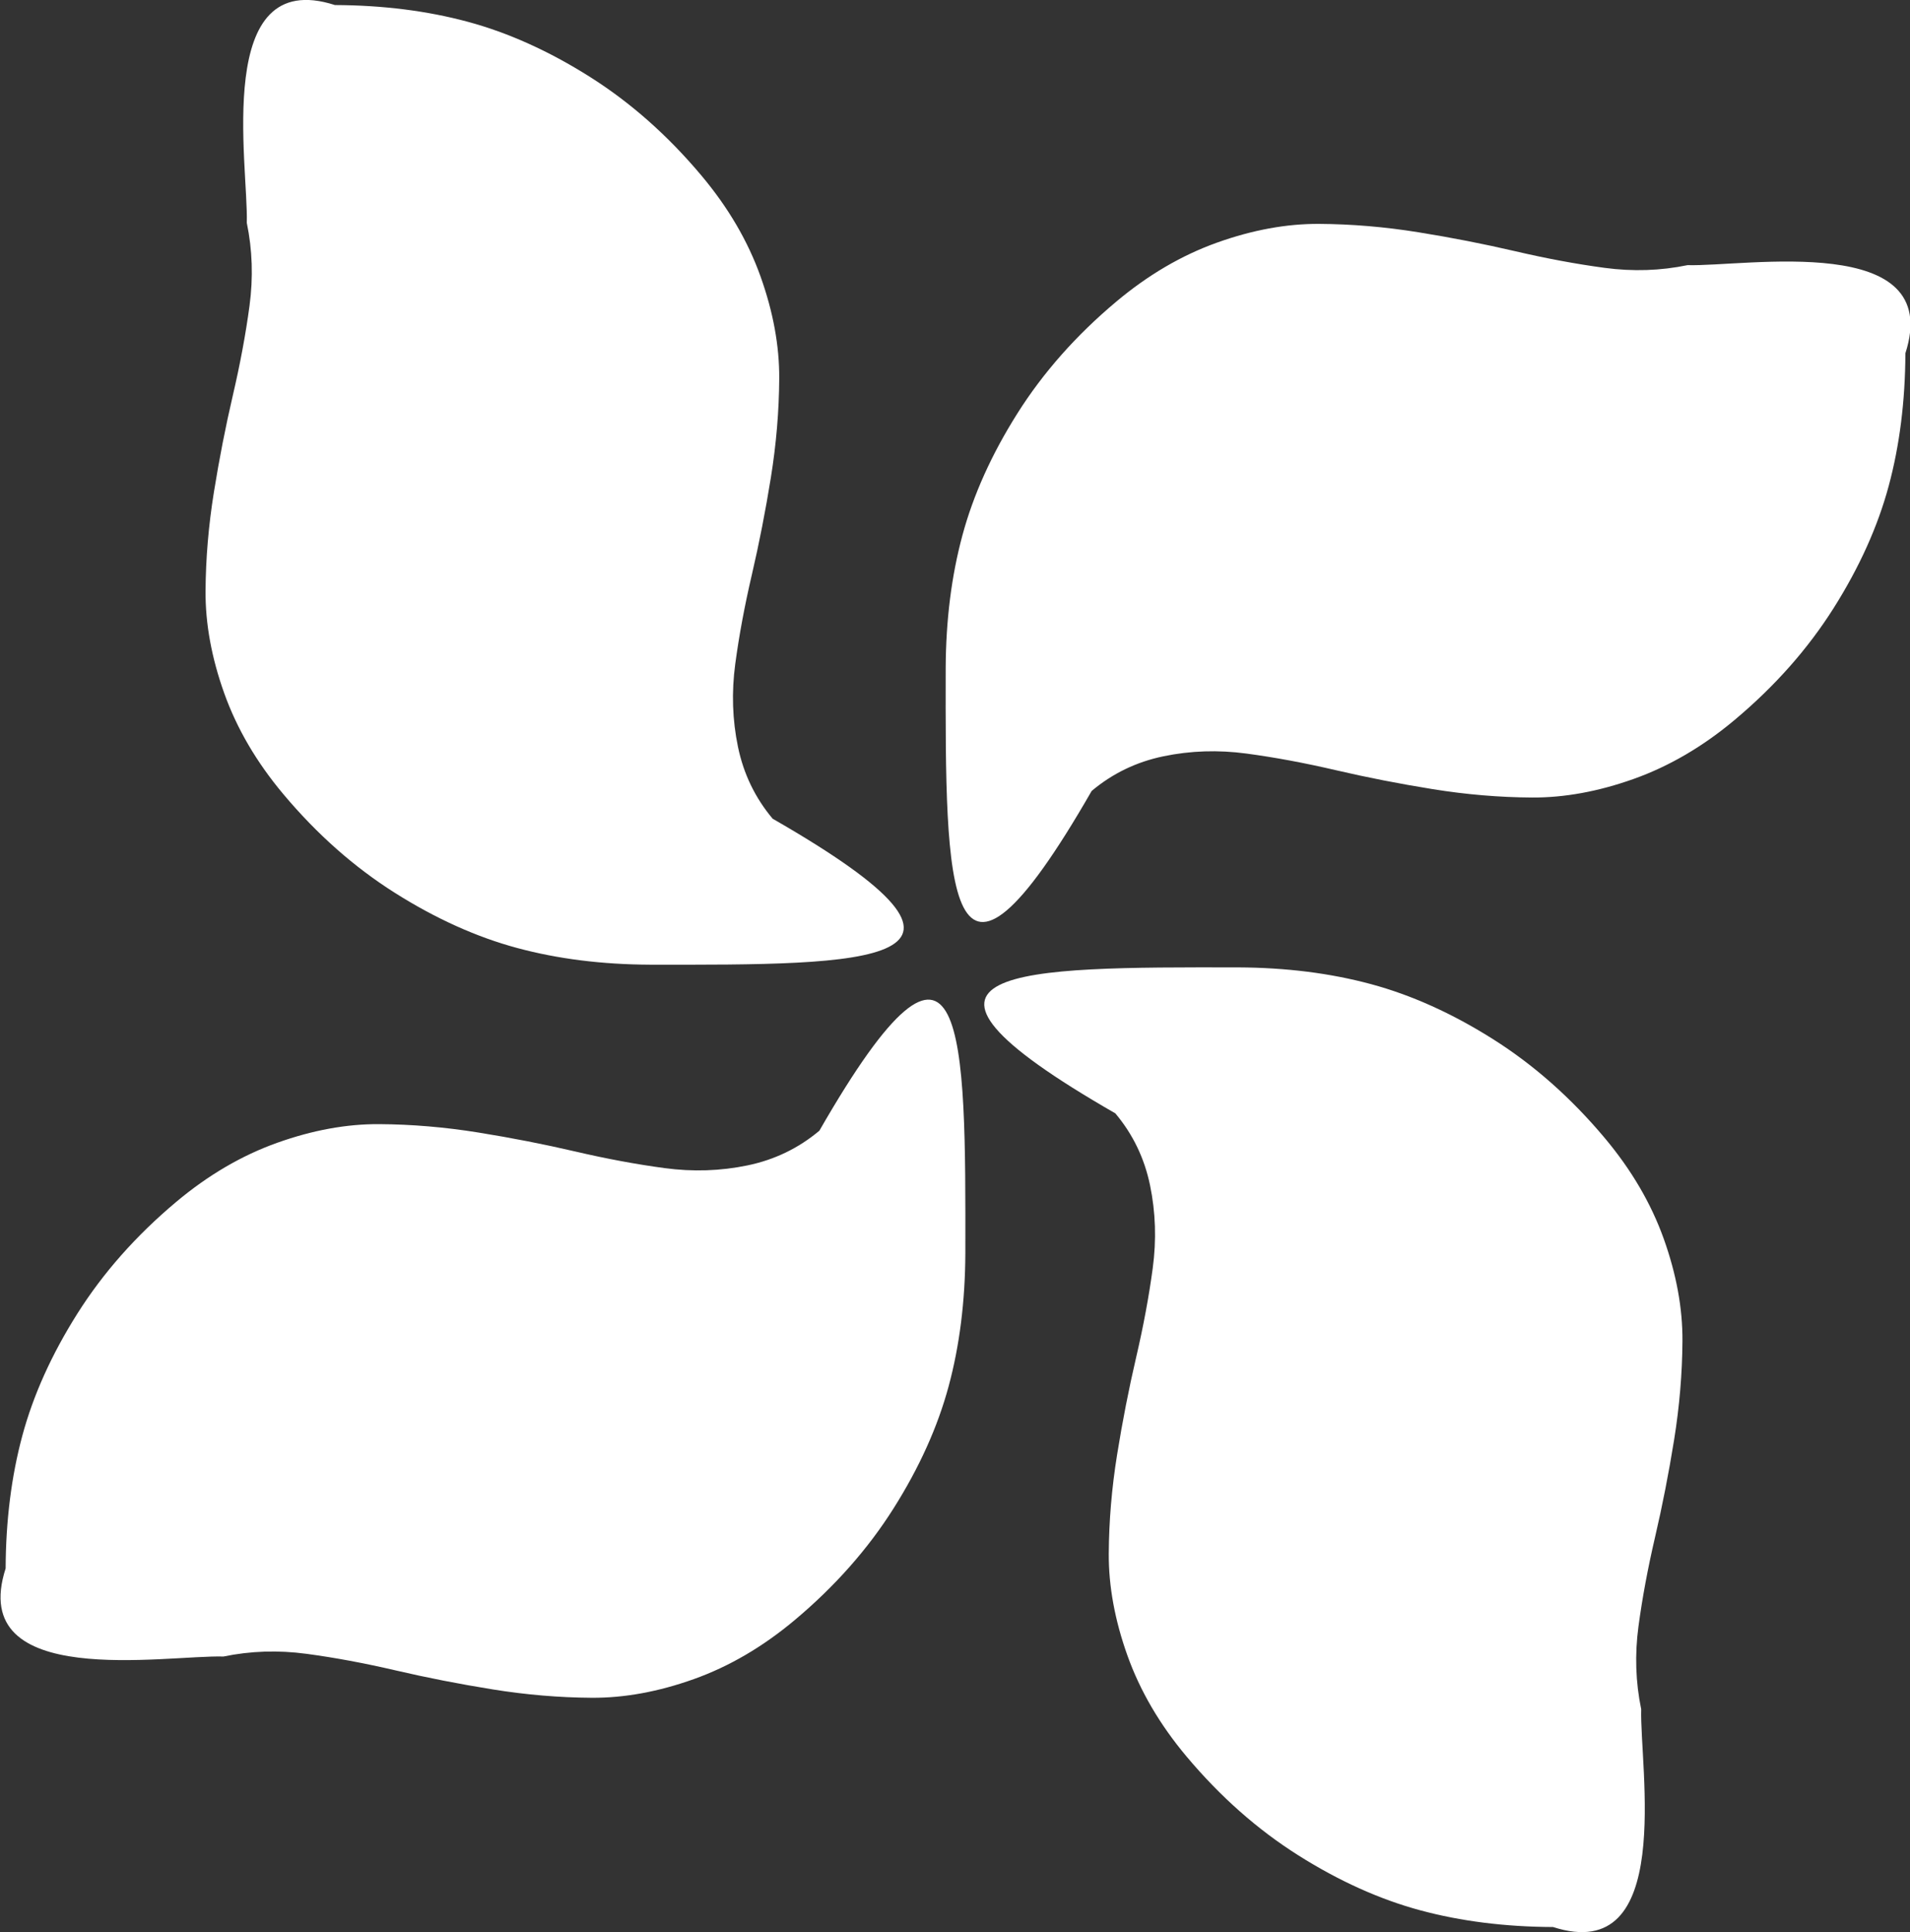 <?xml version="1.0" encoding="UTF-8" standalone="no"?>
<svg
   xmlns:dc="http://purl.org/dc/elements/1.1/"
   xmlns:cc="http://creativecommons.org/ns#"
   xmlns:rdf="http://www.w3.org/1999/02/22-rdf-syntax-ns#"
   xmlns:svg="http://www.w3.org/2000/svg"
   xmlns="http://www.w3.org/2000/svg"
   xmlns:sodipodi="http://sodipodi.sourceforge.net/DTD/sodipodi-0.dtd"
   xmlns:inkscape="http://www.inkscape.org/namespaces/inkscape"
   width="2383.819"
   height="2411.751"
   viewBox="0 0 2383.819 2411.751"
   id="svg2"
   version="1.1"
   inkscape:version="0.48.4 r9939"
   sodipodi:docname="hvac.svg">
  <rect x="0" y="0" width="2383.819" height="2411.751" fill="#333333" stroke="none"/>
  <defs
     id="defs8" />
  <sodipodi:namedview
     pagecolor="#ffffff"
     bordercolor="#666666"
     borderopacity="1"
     objecttolerance="10"
     gridtolerance="10"
     guidetolerance="10"
     inkscape:pageopacity="0"
     inkscape:pageshadow="2"
     inkscape:window-width="1805"
     inkscape:window-height="959"
     id="namedview6"
     showgrid="false"
     fit-margin-top="0"
     fit-margin-left="0"
     fit-margin-right="0"
     fit-margin-bottom="0"
     inkscape:zoom="0.13169643"
     inkscape:cx="864.34693"
     inkscape:cy="2236.5633"
     inkscape:window-x="0"
     inkscape:window-y="28"
     inkscape:window-maximized="0"
     inkscape:current-layer="svg2" />
  <g
     id="g3871"
     transform="matrix(0.766,-0.643,0.643,0.766,-608.049,-1205.61)">
    <path
       sodipodi:nodetypes="sssssssccssssssssccsss"
       d="m 220.203,2044.746 c 0,52 -8.167,100 -24.5,144 -16.333,44 -37.667,81.5 -64,112.5 -26.333,31 -55.5,60.333 -87.5,88 -32,27.667 -64,53.5 -96,77.5 -32,24 -61.167,48 -87.5,72 -26.333,24 -47.667,51.167 -64,81.5 -16.333,30.333 -24.5,62.5 -24.5,96.5 126.7,345.878 -26.809,215.857 -234.5,41 -45.667,-38.667 -83.5,-79.5 -113.5,-122.5 -30,-43 -54.167,-93.167 -72.5,-150.5 -18.333,-57.333 -27.5,-118.667 -27.5,-184 0,-52 8.167,-100 24.5,-144 16.333,-44 37.667,-81.5 64,-112.5 26.333,-31 55.5,-60.333 87.5,-88 32,-27.667 64,-53.5 96,-77.5 32,-24 61.167,-48 87.5,-72 26.333,-24 47.667,-51.167 64,-81.5 47.759,-53.59 173.853,-273.085 259,-137.5 45.667,38.667 83.5,79.5 113.5,122.5 30,43 54.167,93.167 72.5,150.5 18.333,57.333 27.5,118.667 27.5,184 z"
       id="path3778"
       inkscape:connector-curvature="0"
       style="fill:#ffffff" />
    <path
       sodipodi:nodetypes="sssssssccssssssssccsss"
       d="m -1105.501,2604.474 c 52,0 100,8.167 144,24.5 44,16.333 81.5,37.667 112.5,64 31,26.333 60.333,55.5 88,87.5 27.667,32 53.5,64 77.5,96 24,32 48,61.167 72,87.5 24,26.333 51.167,47.667 81.5,64 30.333,16.333 62.5,24.5 96.5,24.5 345.878,-126.7 215.857,26.809 41,234.5 -38.667,45.667 -79.5,83.5 -122.5,113.5 -43,30 -93.167,54.167 -150.5,72.5 -57.333,18.333 -118.667,27.5 -184,27.5 -52,0 -100,-8.167 -144,-24.5 -44,-16.333 -81.5,-37.667 -112.5,-64 -31,-26.333 -60.333,-55.5 -88,-87.5 -27.667,-32 -53.5,-64 -77.5,-96 -24,-32 -48,-61.167 -72,-87.5 -24,-26.333 -51.167,-47.667 -81.5,-64 -53.59,-47.759 -273.085,-173.853 -137.5,-259 38.667,-45.667 79.5,-83.5 122.5,-113.5 43,-30 93.167,-54.167 150.5,-72.5 57.333,-18.333 118.667,-27.5 184,-27.5 z"
       id="path3778-5"
       inkscape:connector-curvature="0"
       style="fill:#ffffff" />
    <path
       sodipodi:nodetypes="sssssssccssssssssccsss"
       d="m 771.399,3394.169 c -52,0 -100,-8.167 -144,-24.5 -44,-16.333 -81.5,-37.667 -112.5,-64 -31,-26.333 -60.333,-55.5 -88,-87.5 -27.667,-32 -53.5,-64 -77.5,-96 -24,-32 -48,-61.167 -72,-87.5 -24,-26.333 -51.167,-47.667 -81.5,-64 -30.333,-16.333 -62.5,-24.5 -96.5,-24.5 -345.878,126.7 -215.857,-26.808 -41,-234.5 38.667,-45.667 79.5,-83.5 122.5,-113.5 43,-30 93.167,-54.167 150.5,-72.5 57.333,-18.333 118.667,-27.5 184,-27.5 52,0 100,8.167 144,24.5 44,16.333 81.5,37.667 112.5,64 31,26.333 60.333,55.5 88,87.5 27.667,32 53.5,64 77.5,96 24,32 48,61.167 72,87.5 24,26.333 51.167,47.667 81.5,64 53.59,47.759 273.085,173.853 137.5,259 -38.667,45.667 -79.5,83.5 -122.5,113.5 -43,30 -93.167,54.167 -150.5,72.5 -57.333,18.333 -118.667,27.5 -184,27.5 z"
       id="path3778-4"
       inkscape:connector-curvature="0"
       style="fill:#ffffff" />
    <path
       sodipodi:nodetypes="sssssssccssssssssccsss"
       d="m -584.678,3945.365 c 0,-52 8.167,-100 24.5,-144 16.333,-44 37.667,-81.5 64,-112.5 26.333,-31 55.5,-60.333 87.5,-88 32,-27.667 64,-53.5 96,-77.5 32,-24 61.167,-48 87.5,-72 26.333,-24 47.667,-51.167 64,-81.5 16.333,-30.333 24.5,-62.5 24.5,-96.5 -126.7,-345.878 26.809,-215.857 234.5,-41 45.667,38.667 83.5,79.5 113.5,122.5 30,43 54.167,93.167 72.5,150.5 18.333,57.333 27.5,118.667 27.5,184 0,52 -8.167,100 -24.5,144 -16.333,44 -37.667,81.5 -64,112.5 -26.333,31 -55.5,60.333 -87.5,88 -32,27.667 -64,53.5 -96,77.5 -32,24 -61.167,48 -87.5,72 -26.333,24 -47.667,51.167 -64,81.5 -47.759,53.59 -173.853,273.085 -259,137.5 -45.667,-38.667 -83.5,-79.5 -113.5,-122.5 -30,-43 -54.167,-93.167 -72.5,-150.5 -18.333,-57.333 -27.5,-118.667 -27.5,-184 z"
       id="path3778-3"
       inkscape:connector-curvature="0"
       style="fill:#ffffff" />
  </g>
</svg>
